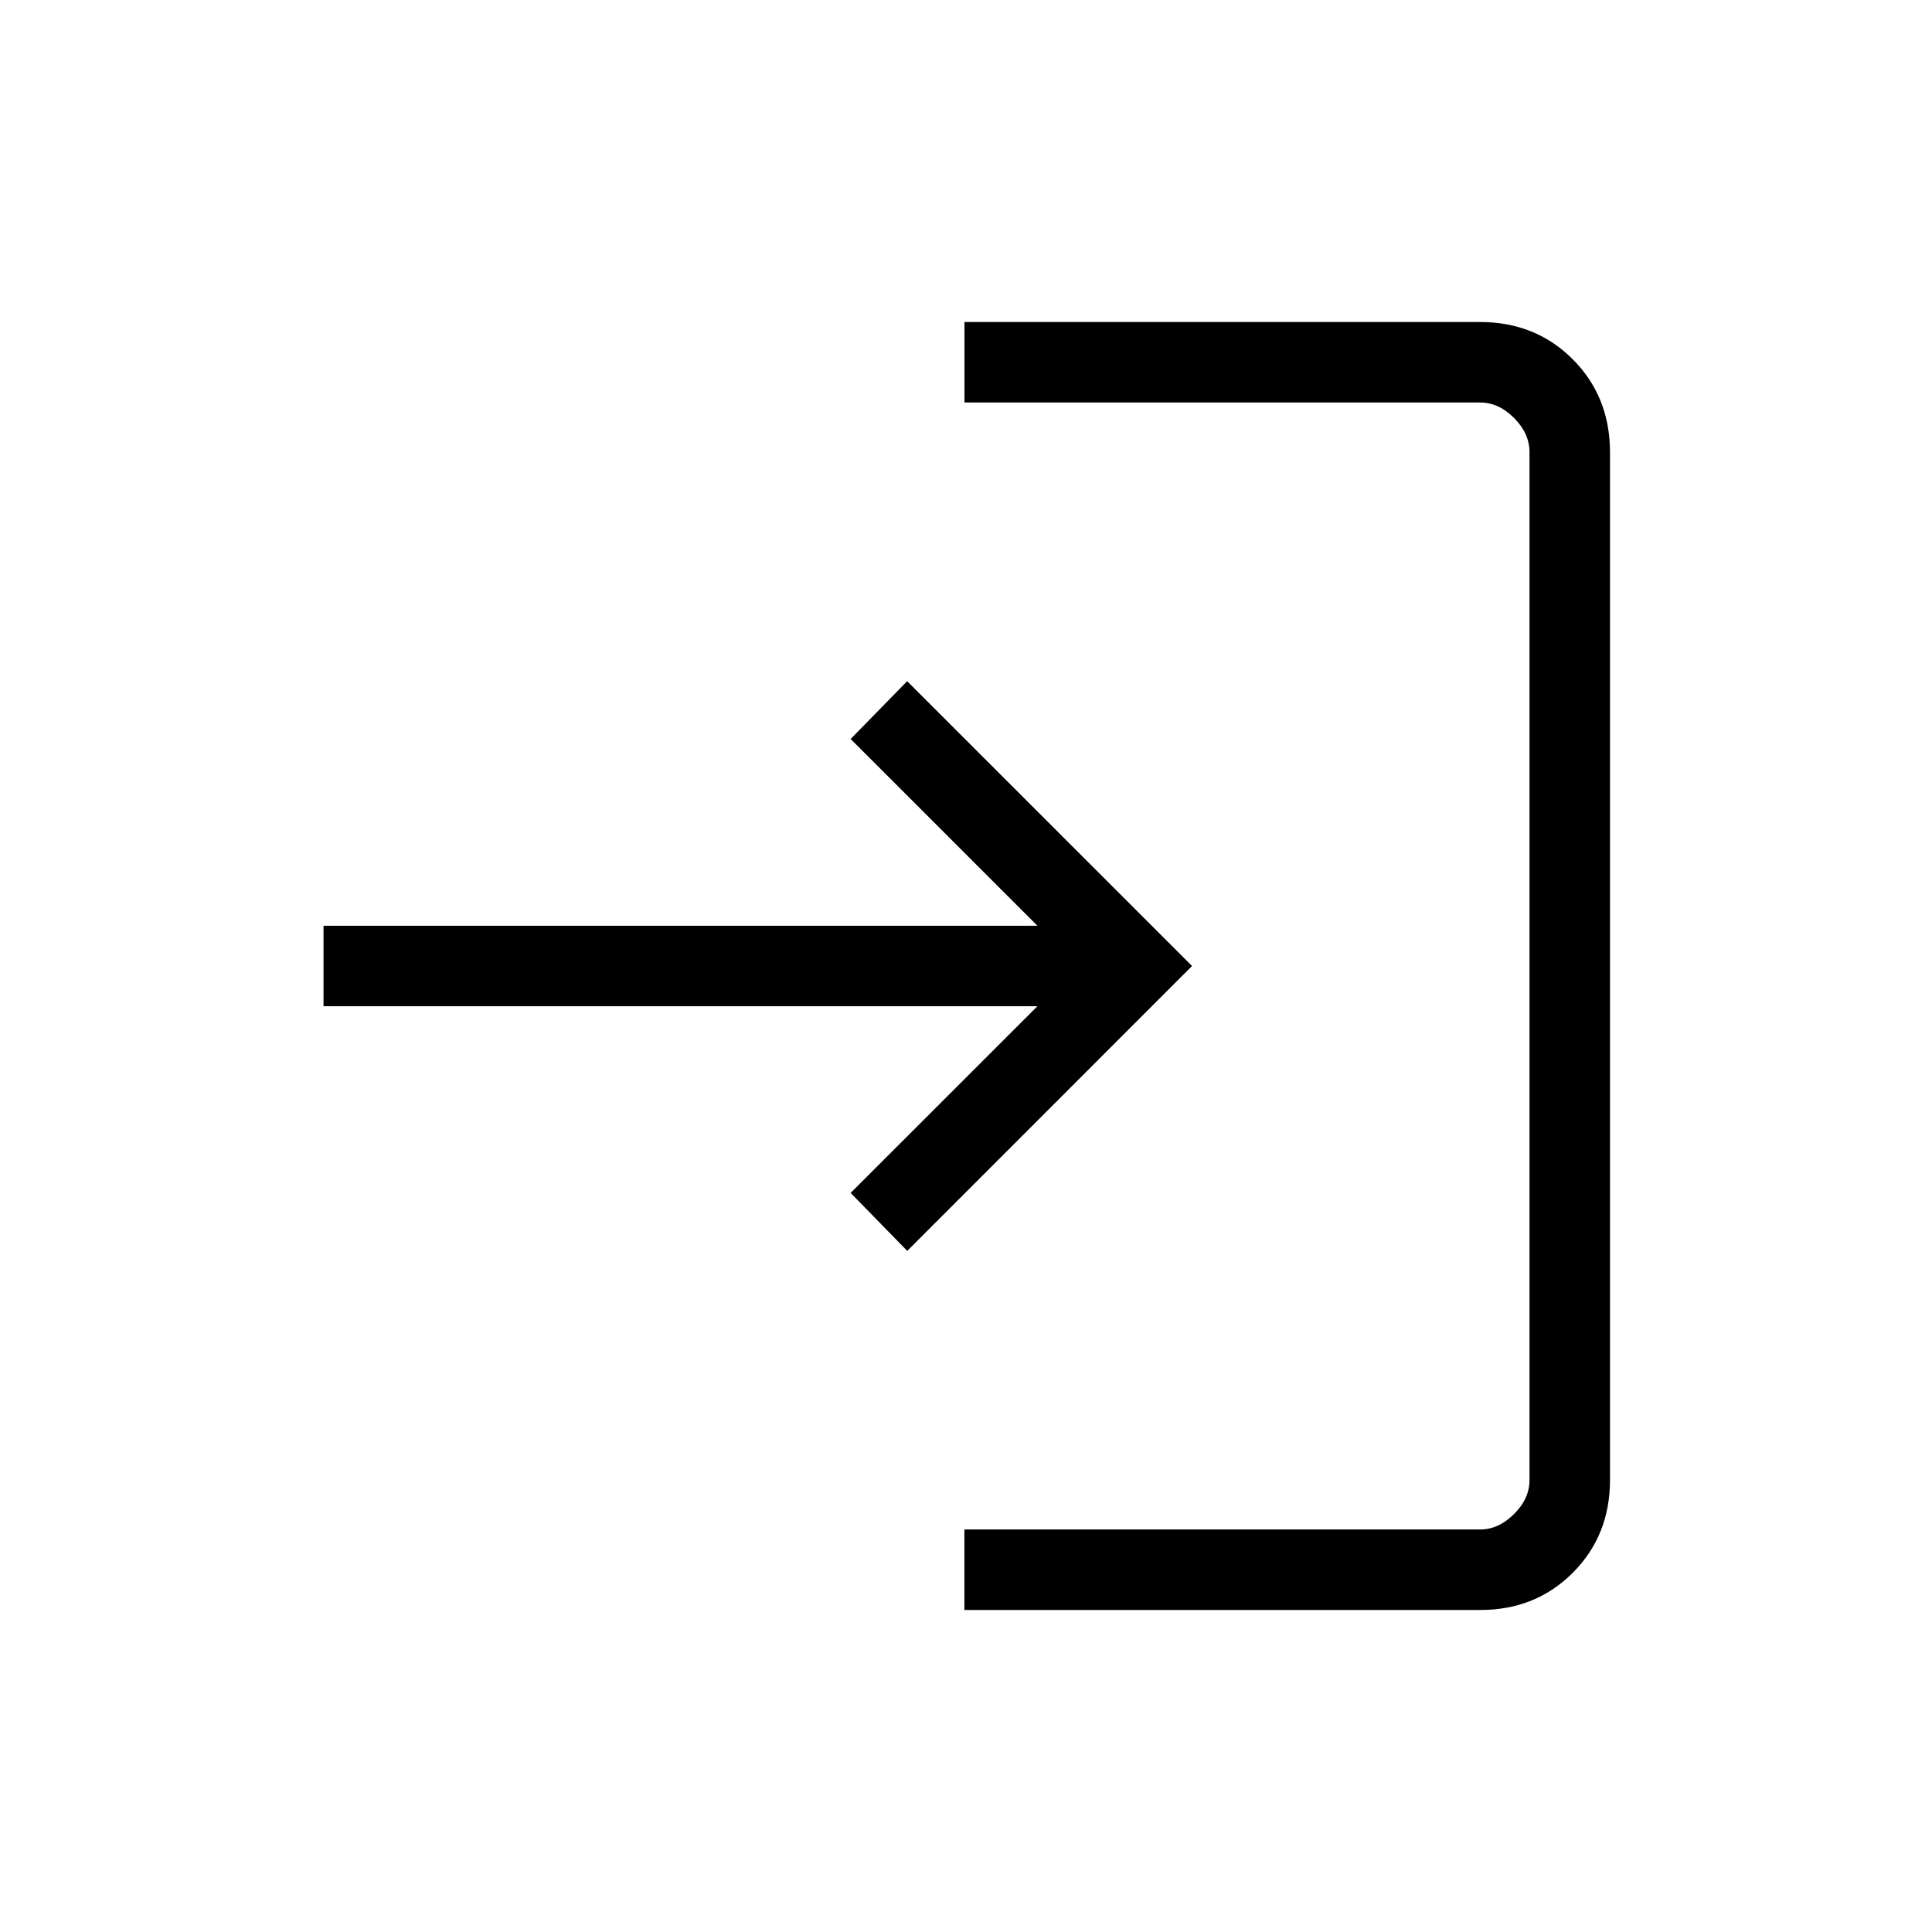 <svg xmlns="http://www.w3.org/2000/svg" xmlns:xlink="http://www.w3.org/1999/xlink" width="24" height="24" viewBox="0 0 24 24"><path fill="currentColor" d="M11.98 20v-1h6.405q.23 0 .423-.192t.192-.424V5.616q0-.231-.192-.424T18.384 5h-6.403V4h6.404q.69 0 1.152.463T20 5.616v12.769q0 .69-.463 1.153T18.385 20zm-.71-4.461l-.703-.72l2.32-2.319H4.019v-1h8.868l-2.32-2.32l.702-.718L14.808 12z"/></svg>
